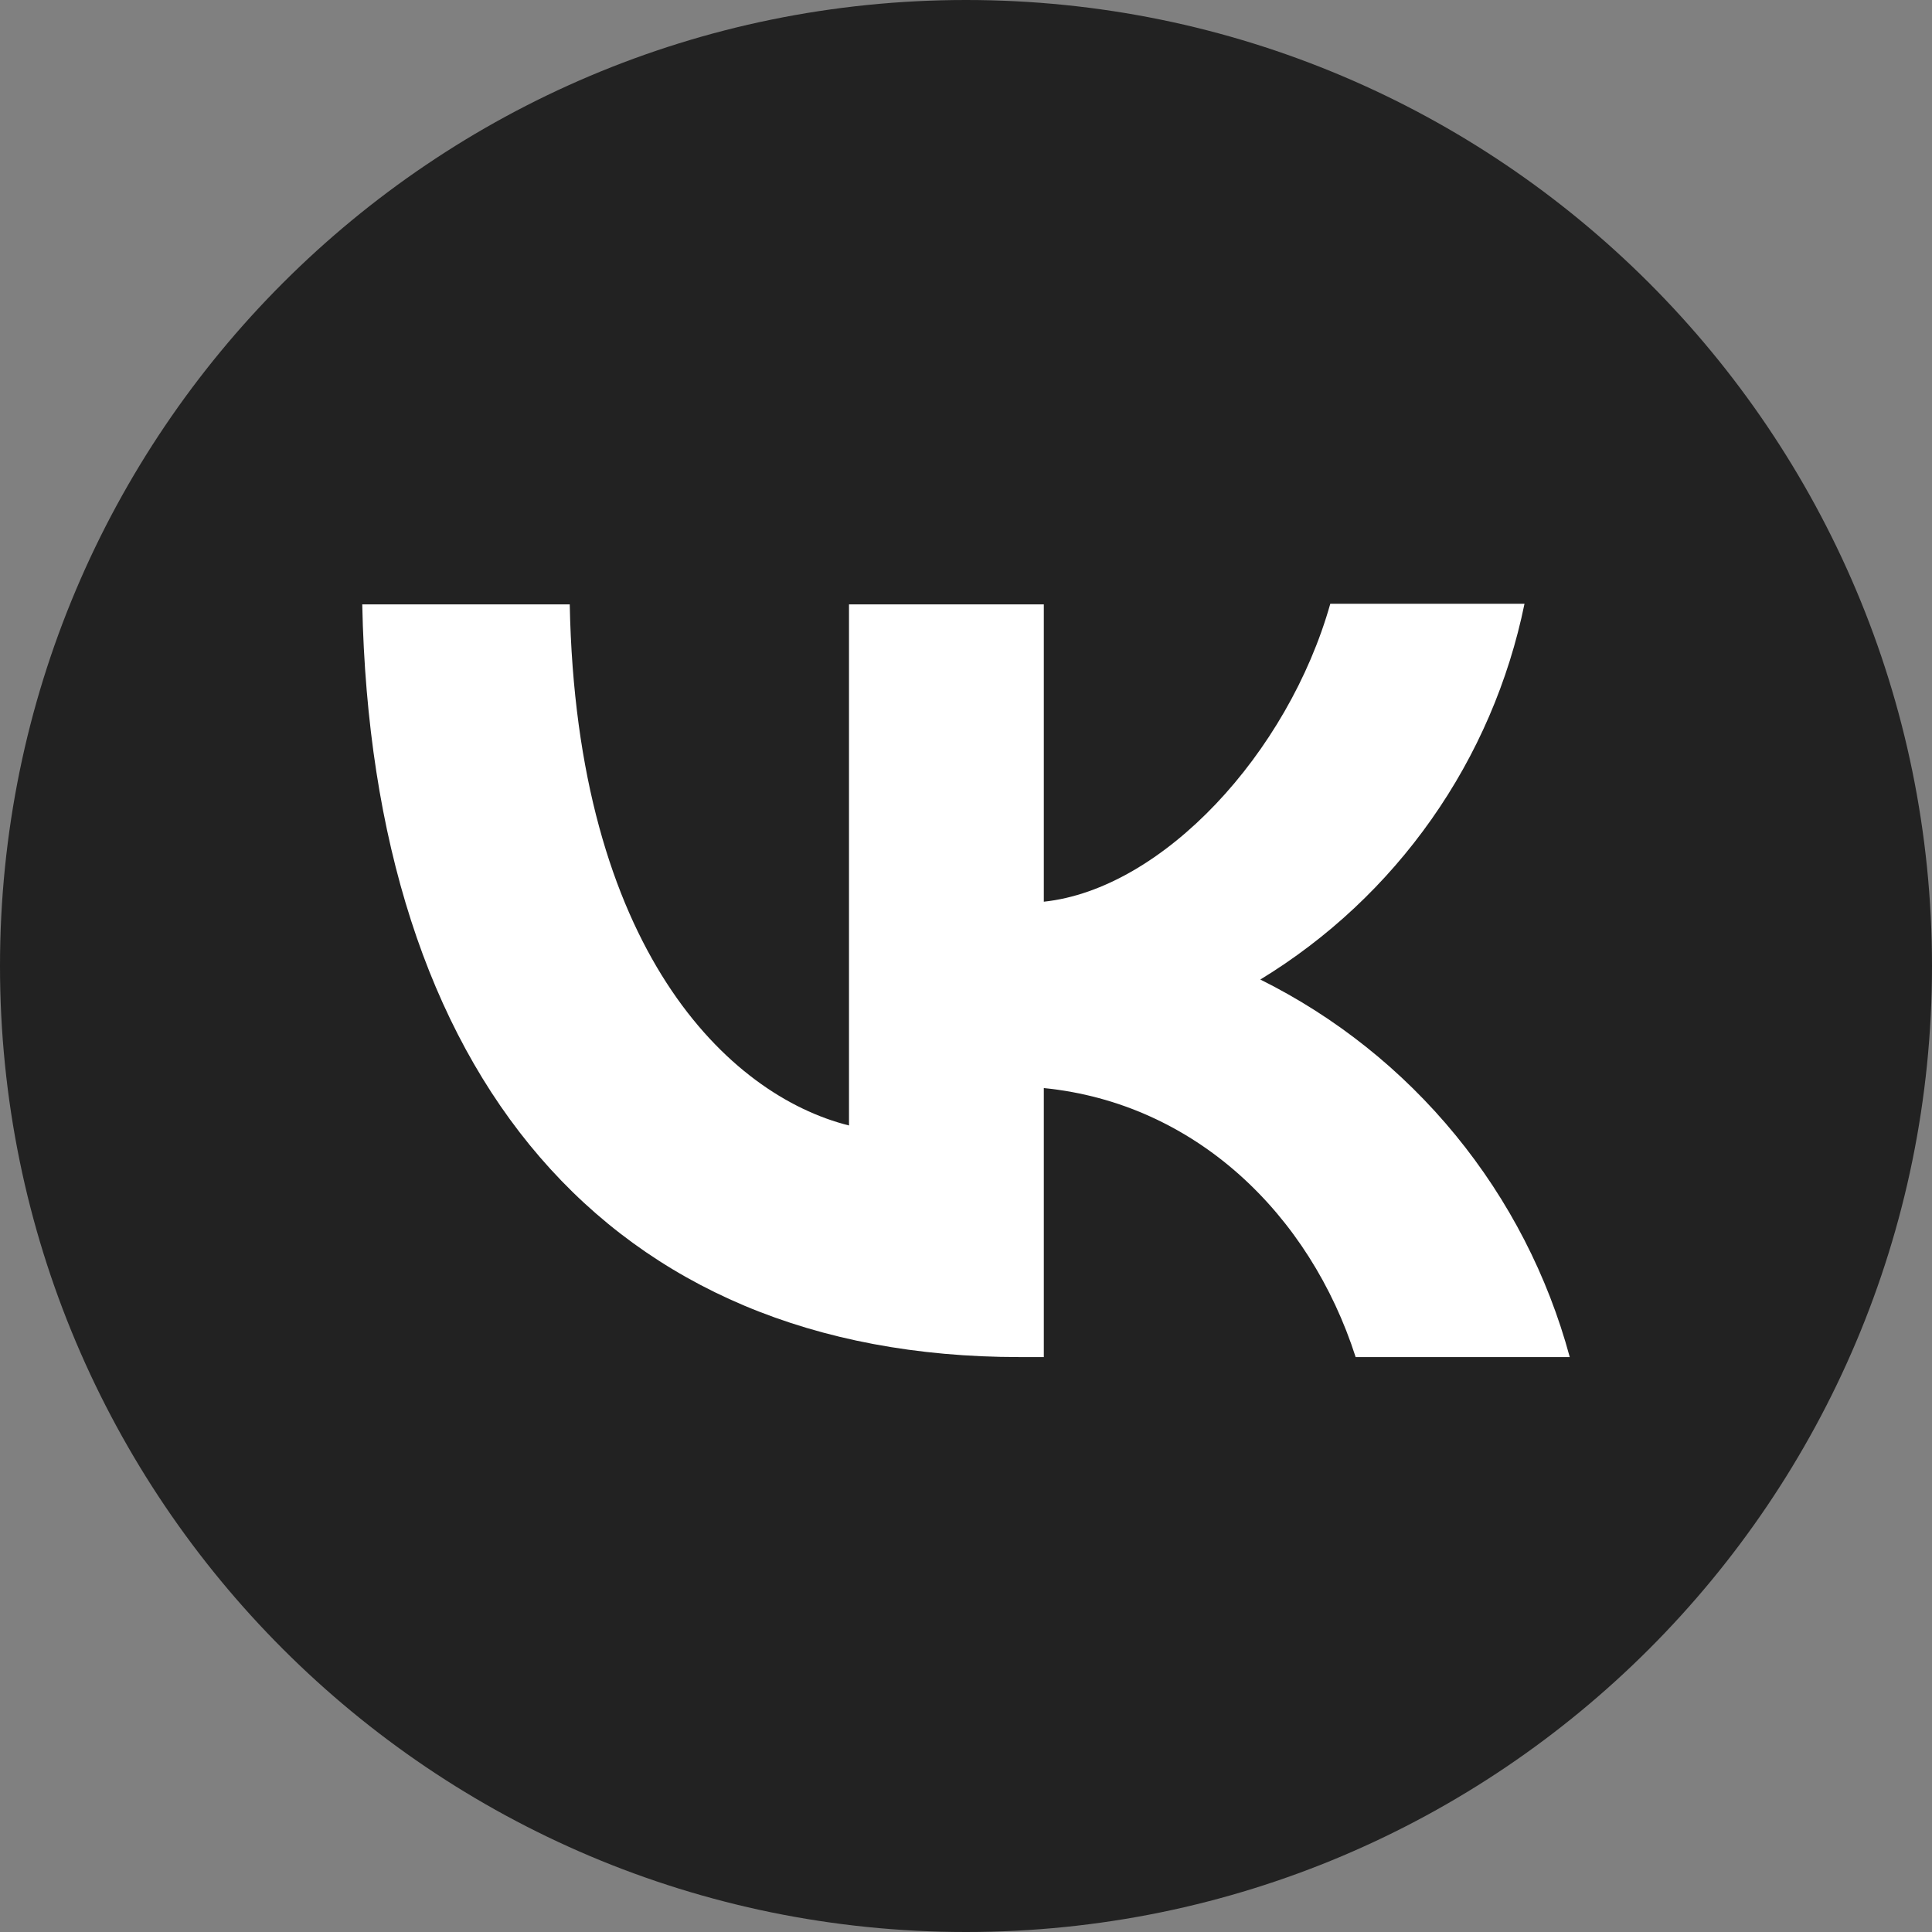 <svg width="50" height="50" viewBox="0 0 50 50" fill="none" xmlns="http://www.w3.org/2000/svg">
<rect x="0" y="0" width="50" height="50" fill="#808080" stroke="none"/>
<path d="M50 25C50 11.193 38.807 0 25 0C11.193 0 0 11.193 0 25C0 38.807 11.193 50 25 50C38.807 50 50 38.807 50 25Z" fill="#222222"/>
<path d="M26.389 35.121C15.712 35.121 9.625 27.816 9.375 15.641H14.745C14.916 24.569 18.85 28.347 21.972 29.127V15.641H27.014V23.336C30.089 23.008 33.335 19.496 34.428 15.625H39.454C39.044 17.629 38.226 19.527 37.049 21.2C35.873 22.873 34.364 24.286 32.617 25.35C34.567 26.32 36.289 27.692 37.669 29.377C39.049 31.061 40.057 33.019 40.625 35.121H35.084C33.897 31.422 30.932 28.55 27.014 28.159V35.121H26.405H26.389Z" fill="white"/>
</svg>
